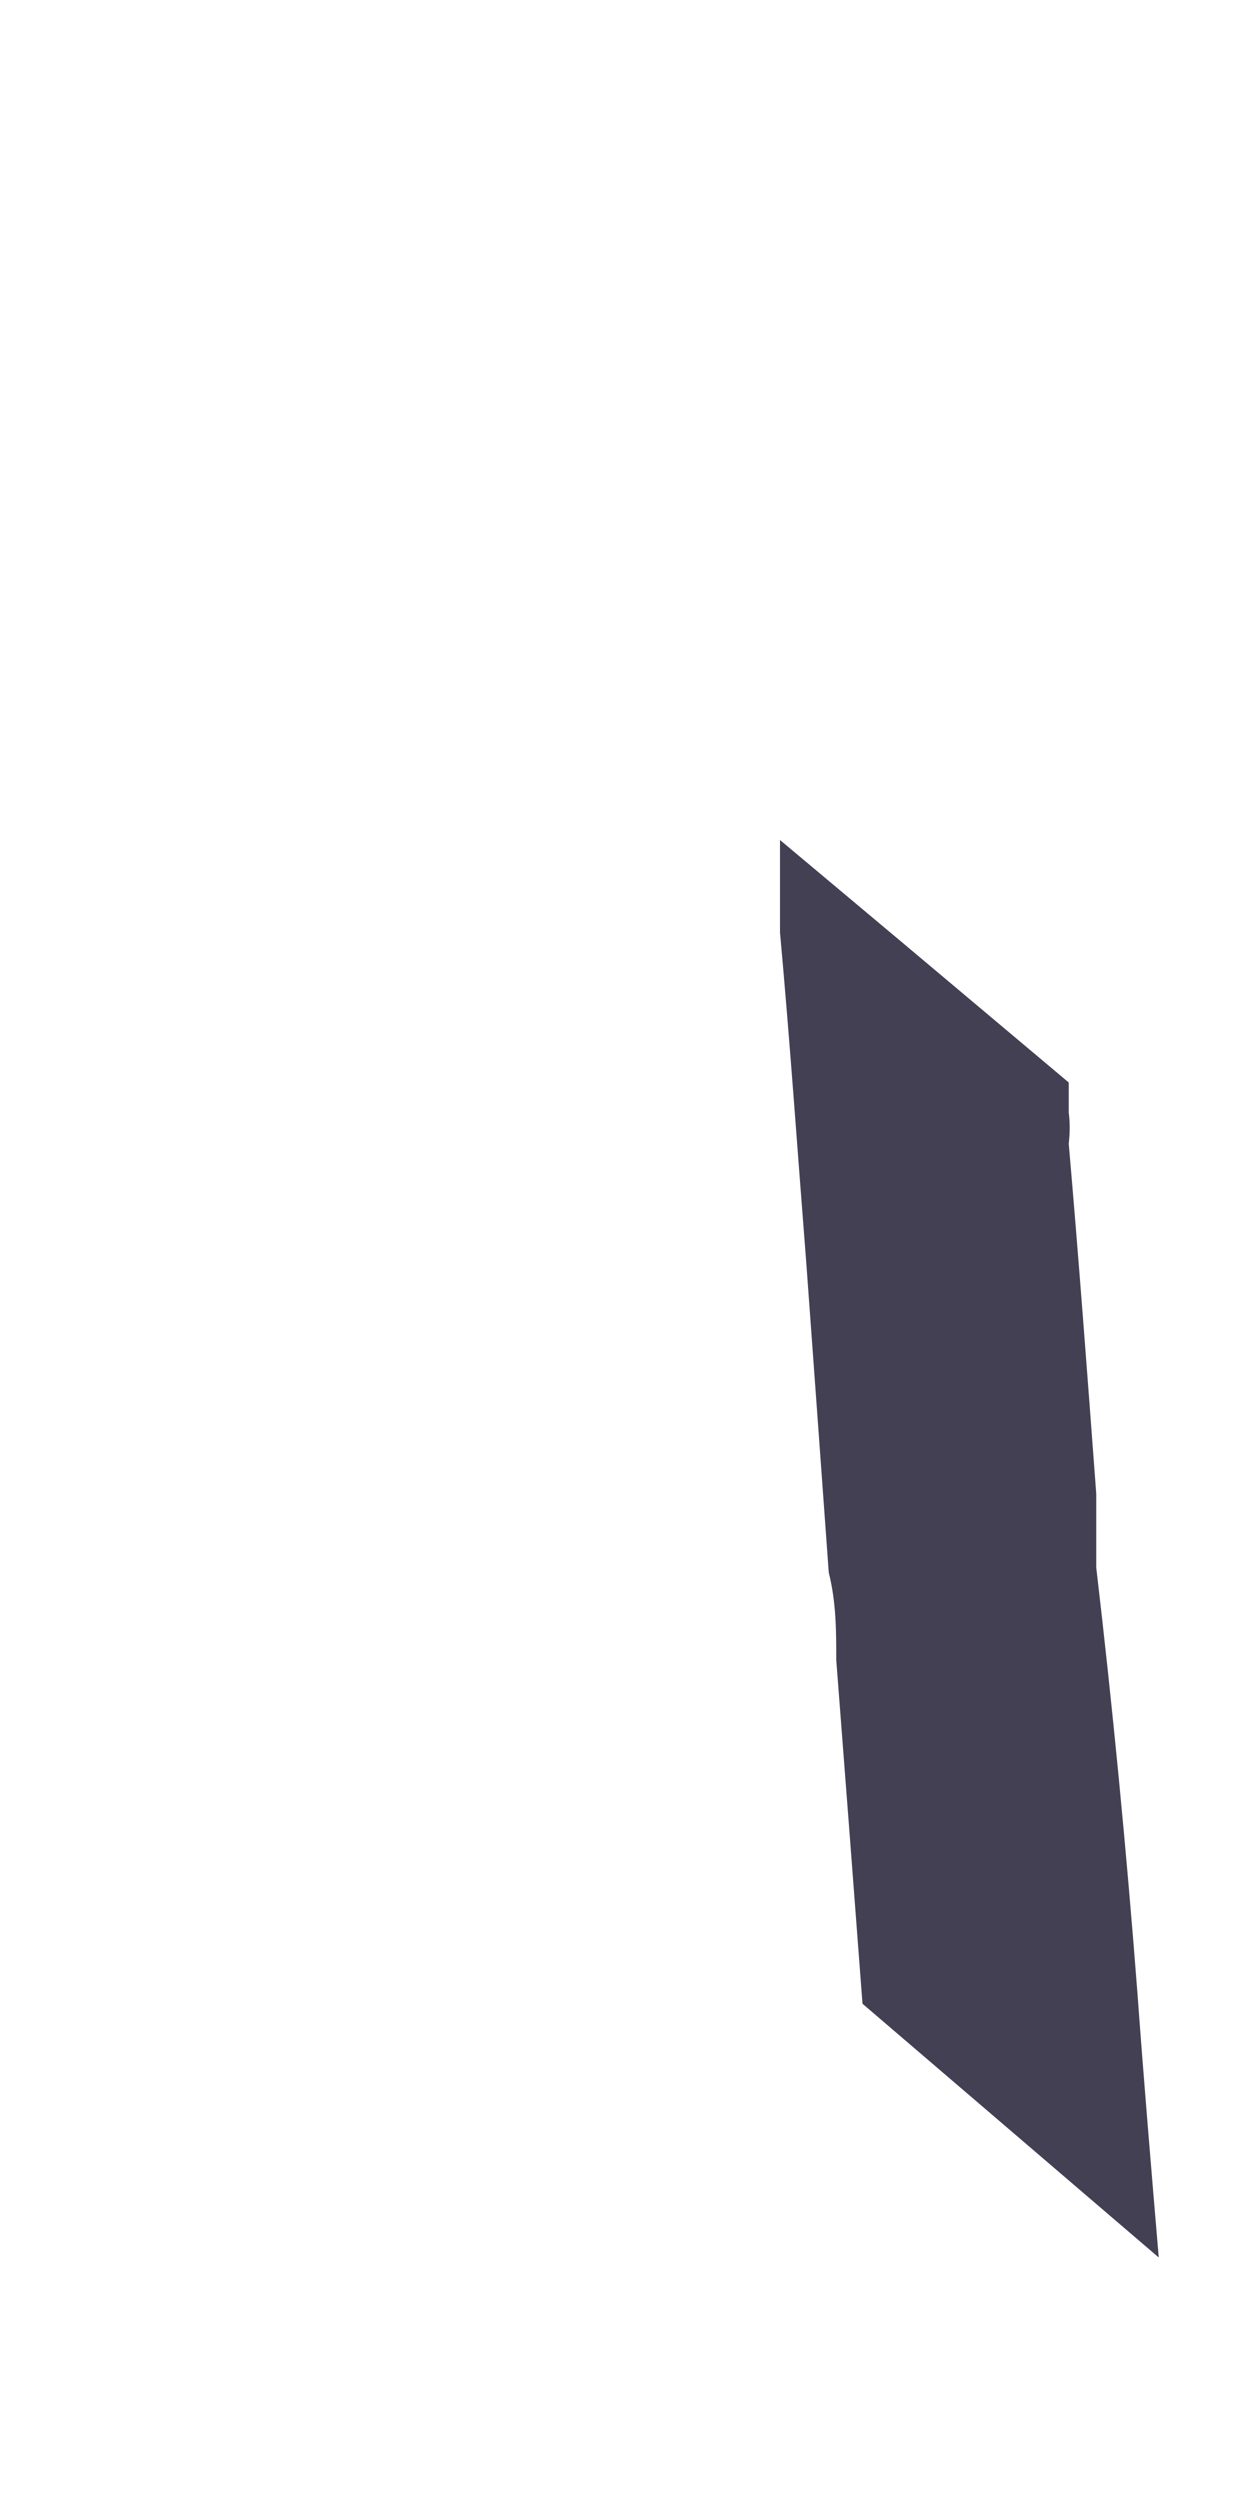 <svg width="1" height="2" viewBox="0 0 1 2" fill="none" xmlns="http://www.w3.org/2000/svg">
<path d="M0.91 1.595C0.915 1.664 0.921 1.735 0.927 1.806L0.69 1.603C0.683 1.51 0.676 1.419 0.669 1.328C0.669 1.305 0.669 1.282 0.663 1.258C0.657 1.174 0.651 1.093 0.645 1.01C0.638 0.921 0.632 0.834 0.624 0.746C0.624 0.721 0.624 0.697 0.624 0.672L0.723 0.755L0.855 0.866C0.855 0.875 0.855 0.882 0.855 0.89C0.856 0.898 0.856 0.906 0.855 0.915C0.863 1.007 0.87 1.101 0.877 1.195C0.877 1.215 0.877 1.234 0.877 1.254C0.89 1.365 0.901 1.478 0.91 1.595Z" fill="#444053"/>
</svg>
